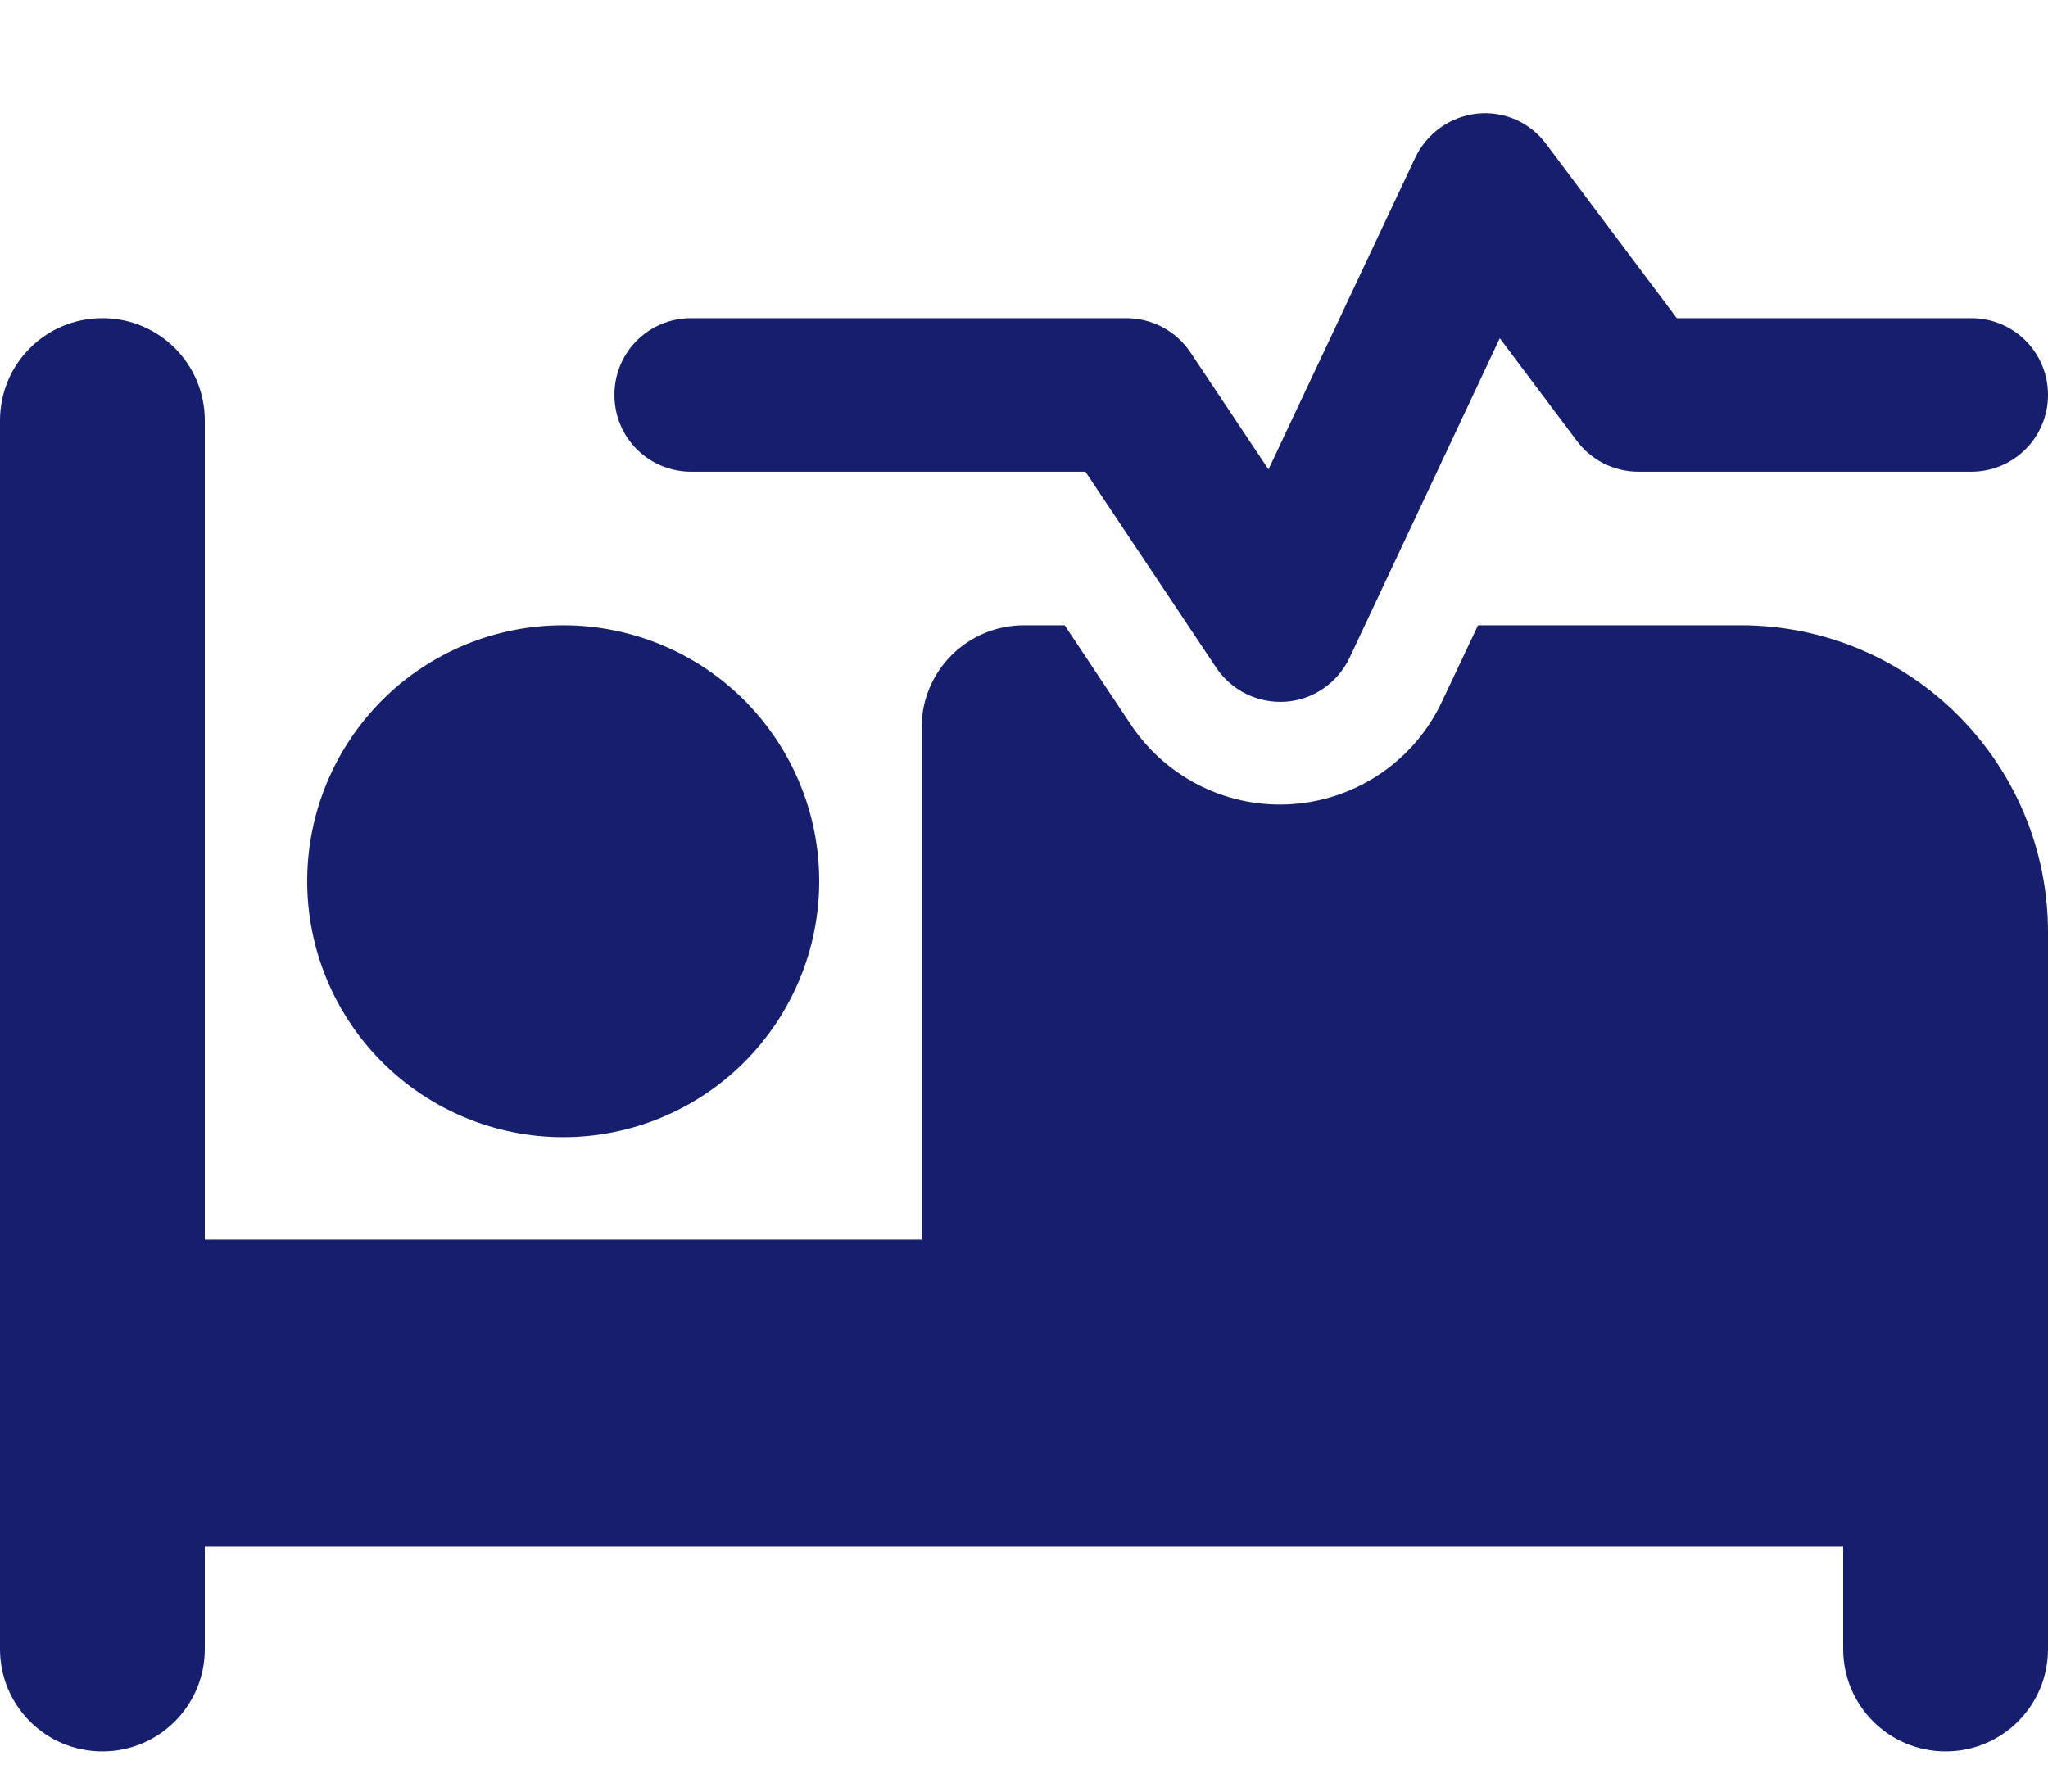 <svg width="16" height="14" viewBox="0 0 16 14" fill="none" xmlns="http://www.w3.org/2000/svg">
<path d="M12.08 1.126L13.1 2.486H15.4C15.732 2.486 16 2.753 16 3.086C16 3.418 15.732 3.686 15.4 3.686H12.8C12.61 3.686 12.432 3.596 12.32 3.446L11.717 2.643L10.543 5.141C10.45 5.336 10.26 5.468 10.045 5.483C9.83 5.498 9.623 5.398 9.502 5.218L8.48 3.686H5.4C5.067 3.686 4.8 3.418 4.8 3.086C4.8 2.753 5.067 2.486 5.4 2.486H8.8C9 2.486 9.188 2.586 9.3 2.753L9.91 3.668L11.057 1.231C11.148 1.041 11.33 0.911 11.54 0.888C11.75 0.866 11.955 0.956 12.08 1.126ZM8 4.886H8.318L8.835 5.663C9.115 6.083 9.6 6.321 10.102 6.283C10.605 6.246 11.05 5.941 11.265 5.483L11.547 4.886H13.6C14.925 4.886 16 5.961 16 7.286V12.886C16 13.328 15.643 13.686 15.2 13.686C14.758 13.686 14.4 13.328 14.4 12.886V12.086H8.8H8H1.6V12.886C1.6 13.328 1.242 13.686 0.8 13.686C0.357 13.686 0 13.328 0 12.886V3.286C0 2.843 0.357 2.486 0.8 2.486C1.242 2.486 1.6 2.843 1.6 3.286V9.686H7.2V5.686C7.2 5.243 7.558 4.886 8 4.886ZM4.4 4.886C4.93 4.886 5.439 5.096 5.814 5.471C6.189 5.847 6.4 6.355 6.4 6.886C6.4 7.416 6.189 7.925 5.814 8.3C5.439 8.675 4.93 8.886 4.4 8.886C3.87 8.886 3.361 8.675 2.986 8.3C2.611 7.925 2.4 7.416 2.4 6.886C2.4 6.355 2.611 5.847 2.986 5.471C3.361 5.096 3.87 4.886 4.4 4.886Z" fill="#151F6D"/>
</svg>
